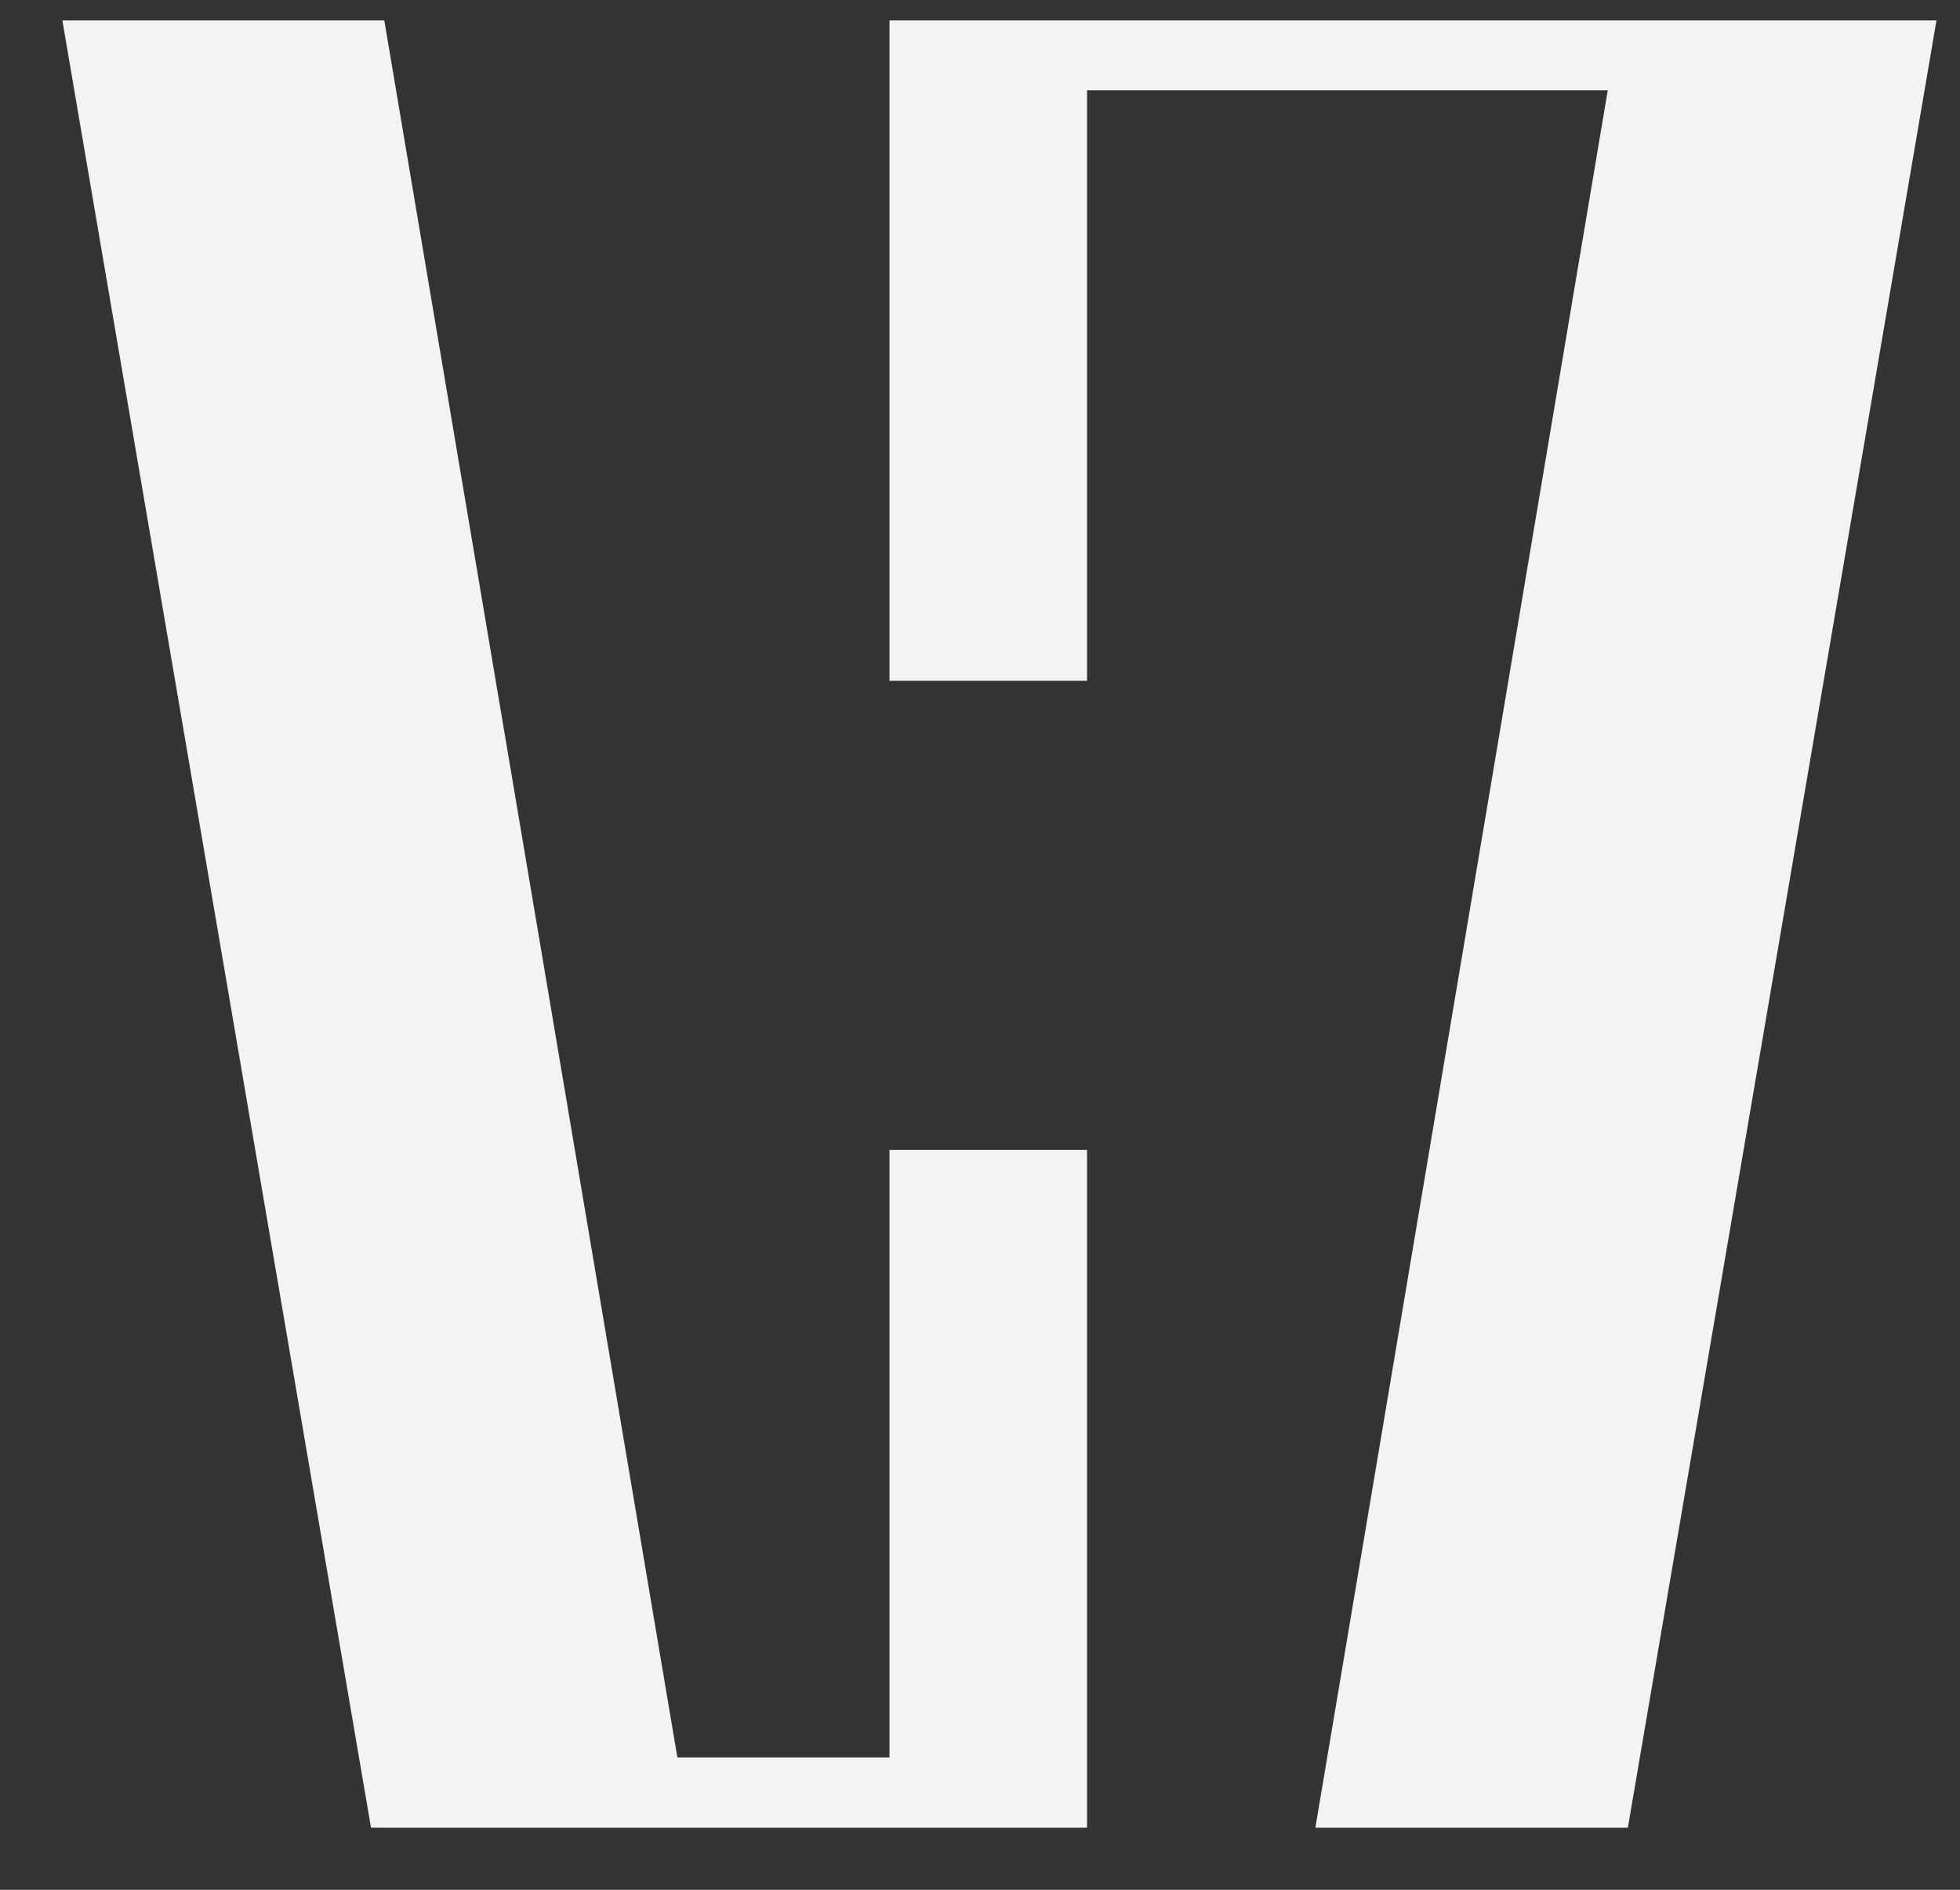 <svg width="28" height="27" viewBox="0 0 28 27" fill="none" xmlns="http://www.w3.org/2000/svg">
<rect x="0" y="0" width="28" height="27" fill="#333333" stroke="none"/>
<path fill-rule="evenodd" clip-rule="evenodd" d="M5.3 26.113H15.529V16.429H12.707V25.11H9.677L5.49 0.292H0.891L5.3 26.113ZM18.791 26.113H23.255L27.664 0.292H12.707V9.727H15.529V1.29H22.968L18.791 26.113Z" fill="#F3F3F3"/>
</svg>
